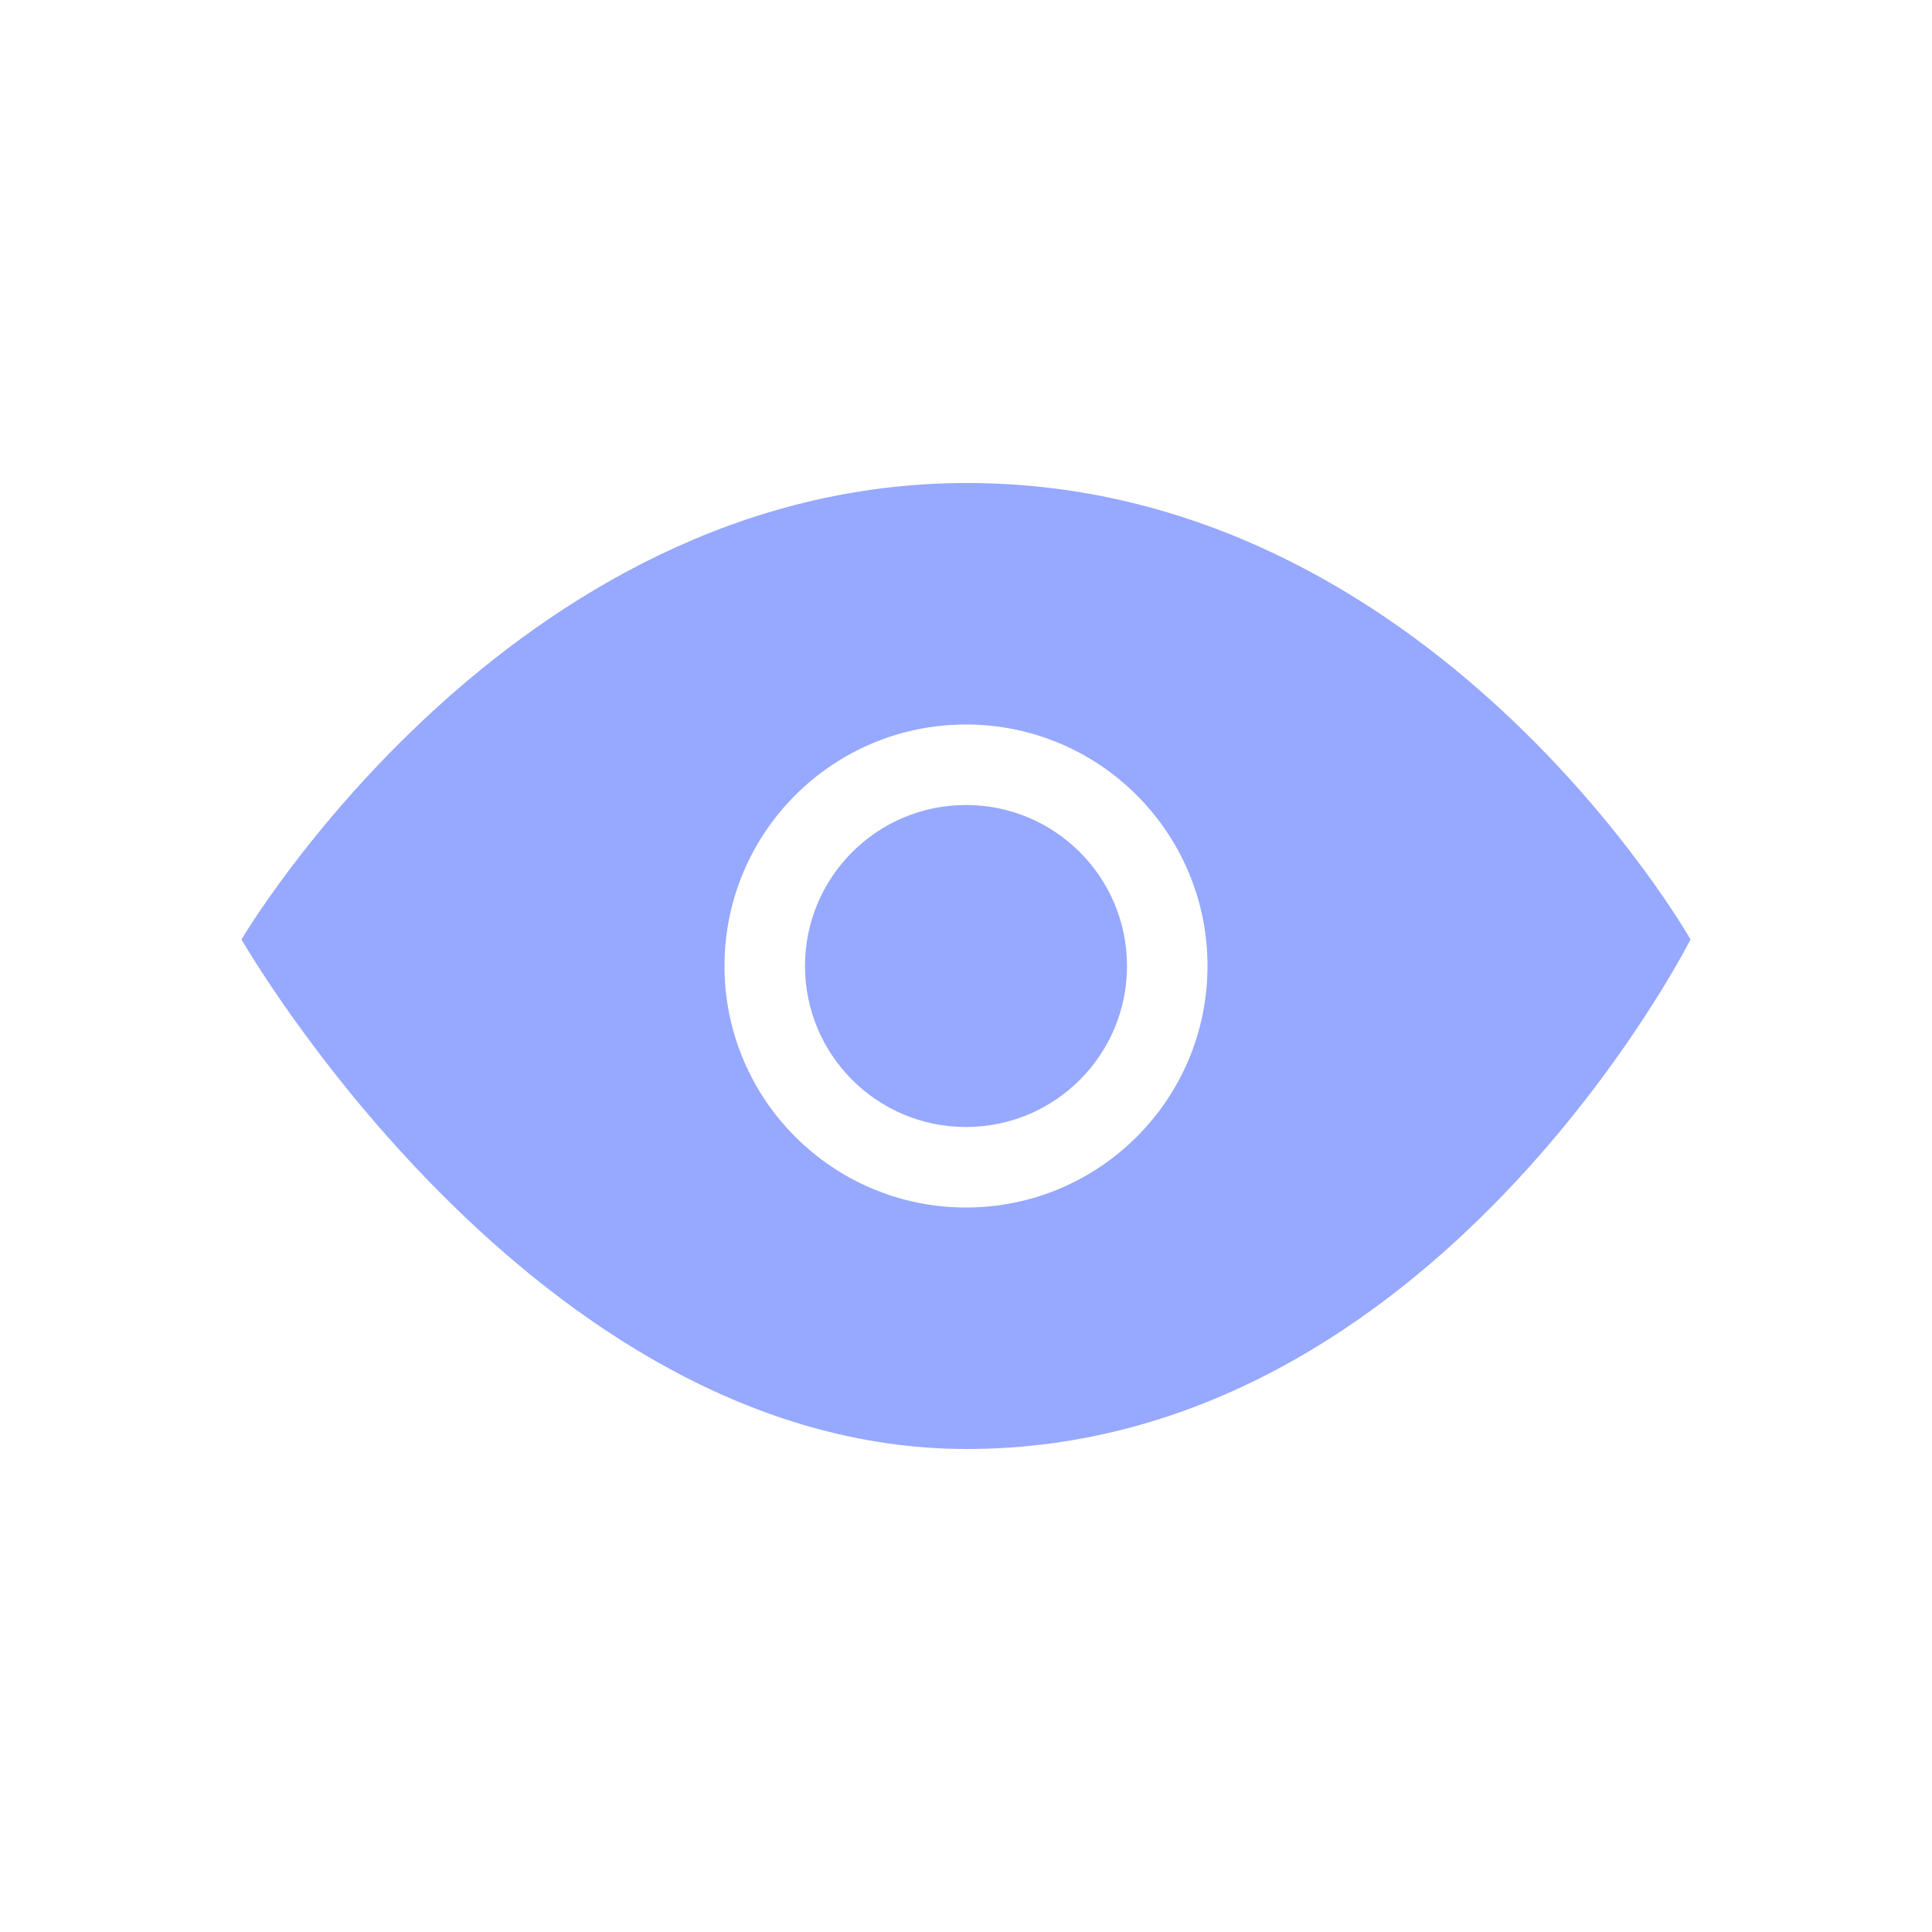 <svg xmlns="http://www.w3.org/2000/svg" width="24" height="24" version="1.1">
 <defs>
  <style id="current-color-scheme" type="text/css">
   .ColorScheme-Text { color:#97a8ff; } .ColorScheme-Highlight { color:#5294e2; }
  </style>
 </defs>
 <path style="fill:currentColor" class="ColorScheme-Text" d="m12.01 6c-5.676 0-9.01 5.67-9.01 5.67s3.625 6.33 9.01 6.33c5.802 0 8.99-6.33 8.99-6.33s-3.22-5.67-8.99-5.67zm-0.01 3c1.657 0 3 1.343 3 3s-1.343 3-3 3-3-1.343-3-3 1.343-3 3-3zm0 1c-1.105 0-2 0.896-2 2 0 1.105 0.896 2 2 2 1.105 0 2-0.895 2-2s-0.896-2-2-2z"/>
</svg>
